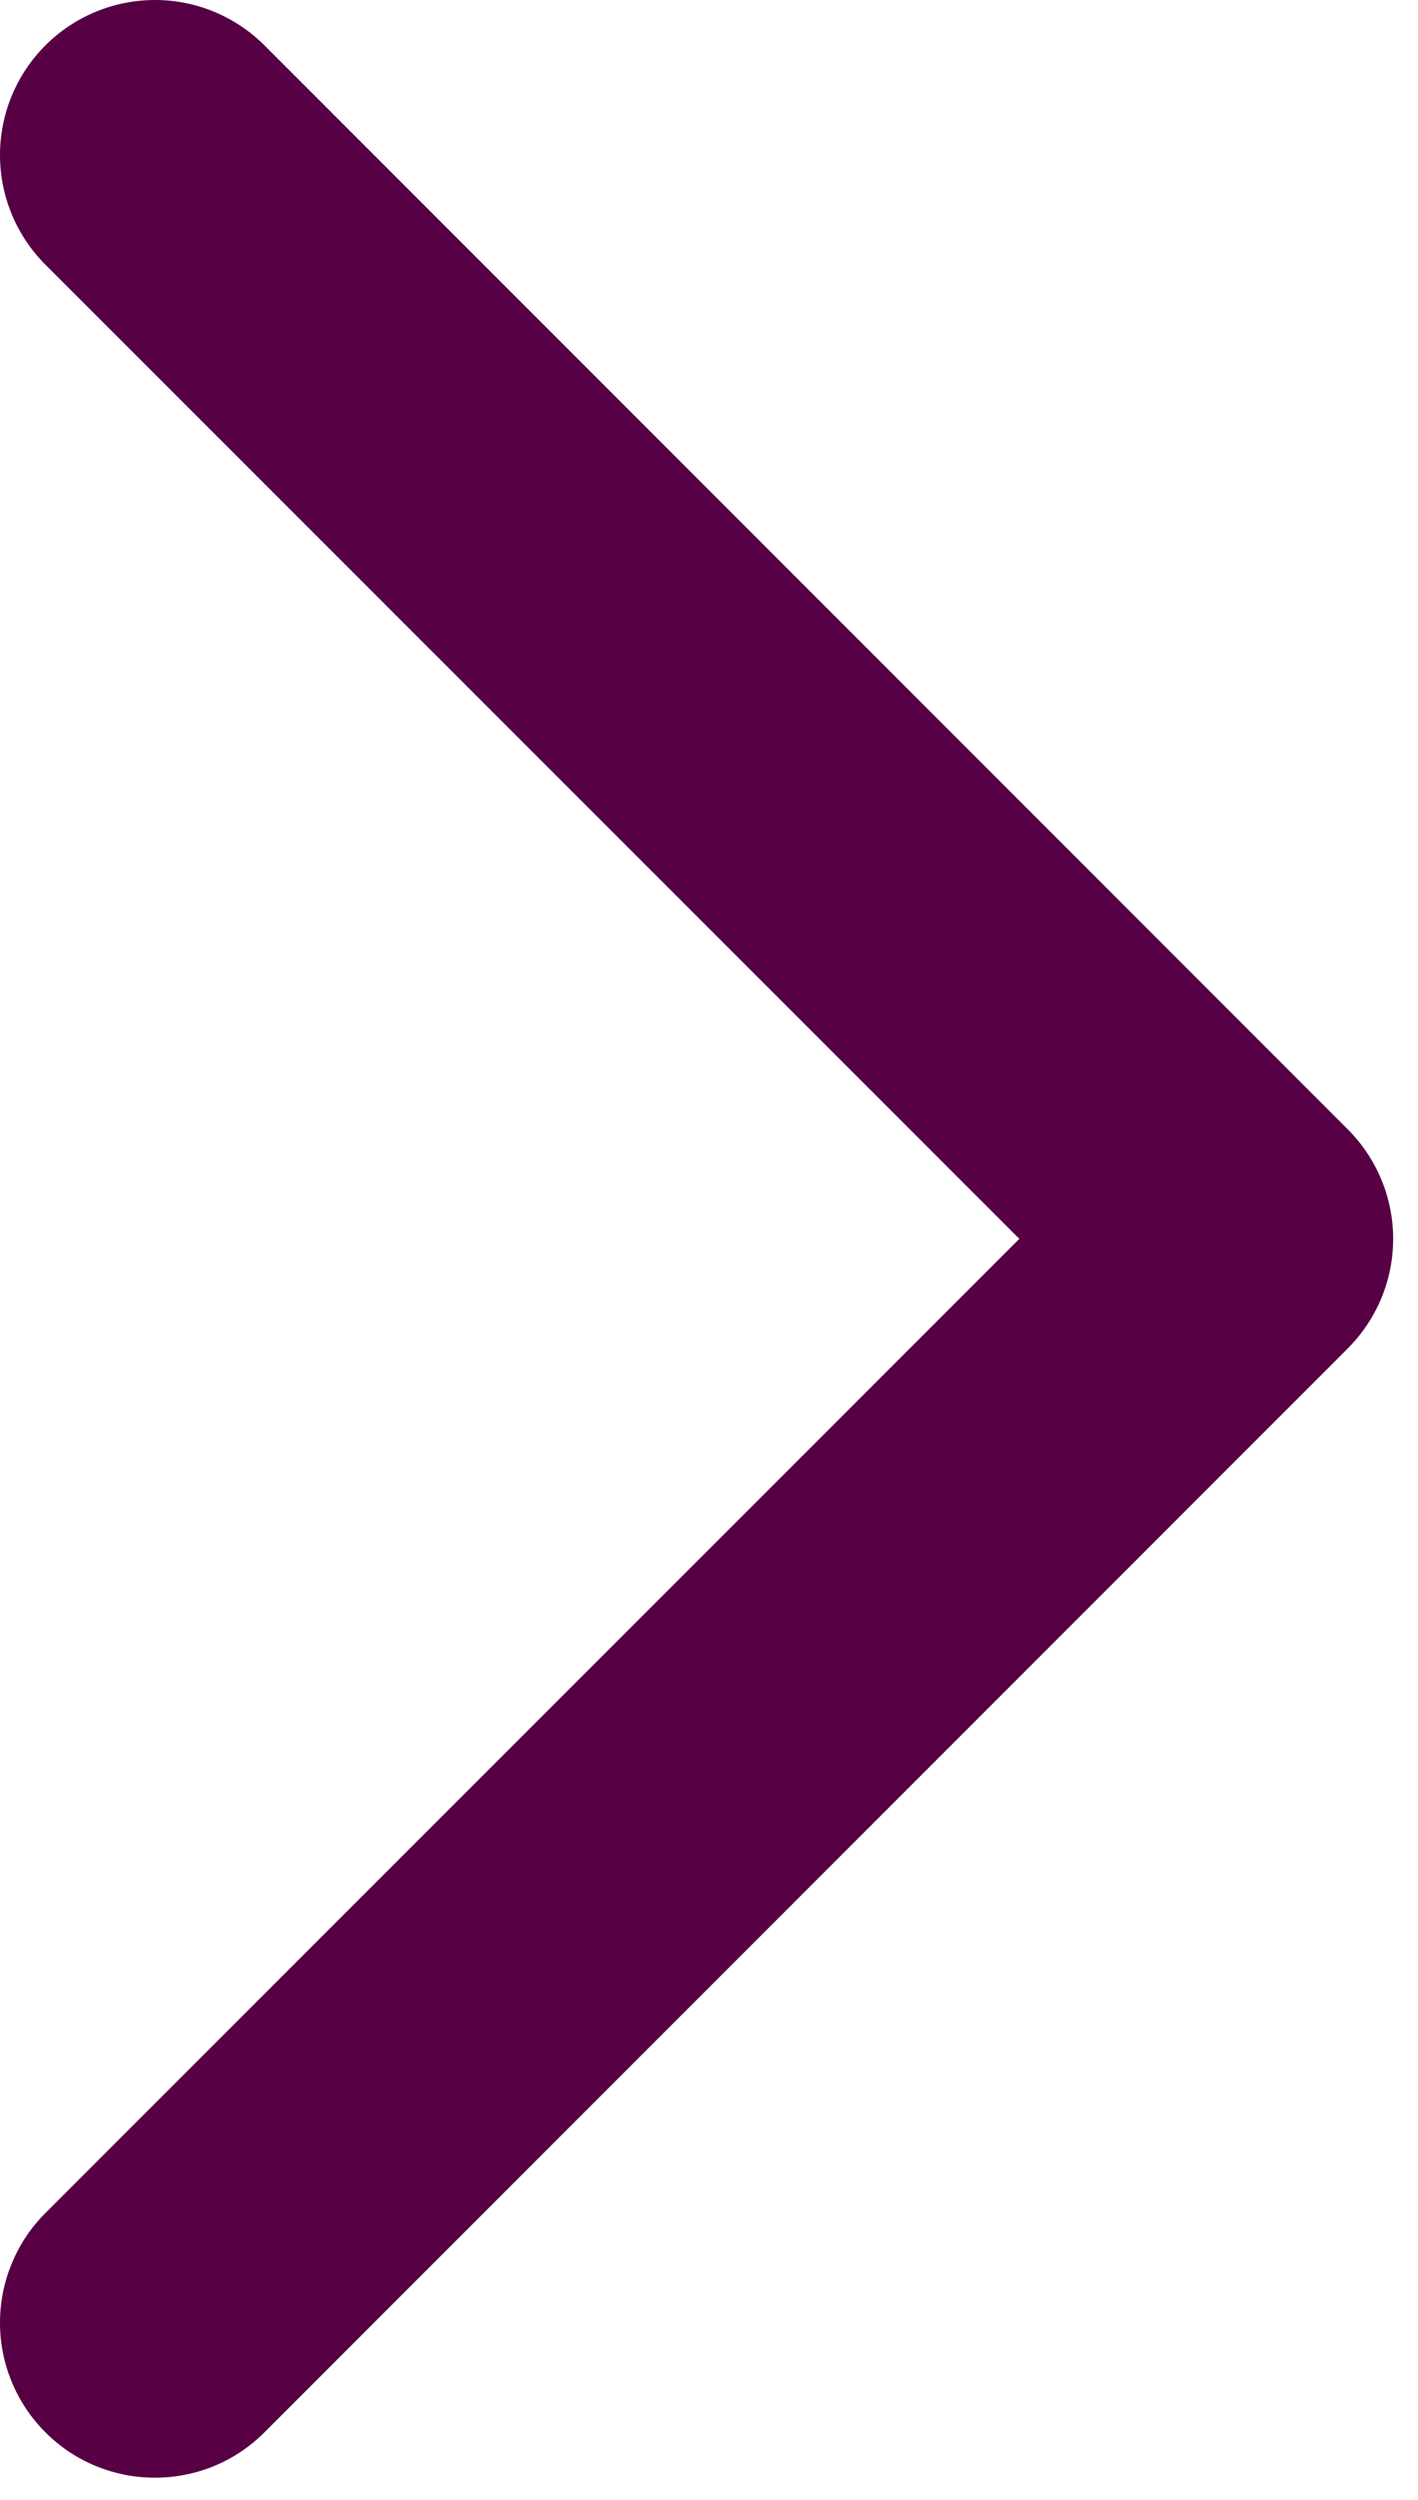 <svg width="21" height="37" viewBox="0 0 21 37" fill="none" xmlns="http://www.w3.org/2000/svg">
<path d="M0.672 3.917C0.459 3.704 0.29 3.451 0.175 3.173C0.059 2.894 2.24505e-09 2.596 0 2.295C-2.24505e-09 1.993 0.059 1.695 0.175 1.416C0.29 1.138 0.459 0.885 0.672 0.672C0.885 0.459 1.138 0.29 1.416 0.175C1.695 0.059 1.993 -2.24505e-09 2.295 0C2.596 2.24505e-09 2.894 0.059 3.173 0.175C3.451 0.29 3.704 0.459 3.917 0.672L19.959 16.714C20.172 16.927 20.341 17.18 20.457 17.458C20.573 17.736 20.632 18.035 20.632 18.336C20.632 18.638 20.573 18.936 20.457 19.215C20.341 19.493 20.172 19.746 19.959 19.959L3.917 36C3.704 36.214 3.451 36.383 3.173 36.498C2.894 36.613 2.596 36.672 2.295 36.672C1.993 36.672 1.695 36.613 1.416 36.498C1.138 36.383 0.885 36.214 0.672 36C0.459 35.787 0.29 35.534 0.175 35.256C0.059 34.978 0 34.679 0 34.378C0 34.077 0.059 33.778 0.175 33.5C0.29 33.221 0.459 32.968 0.672 32.755L15.096 18.336L0.672 3.917Z" fill="#570044"/>
</svg>
